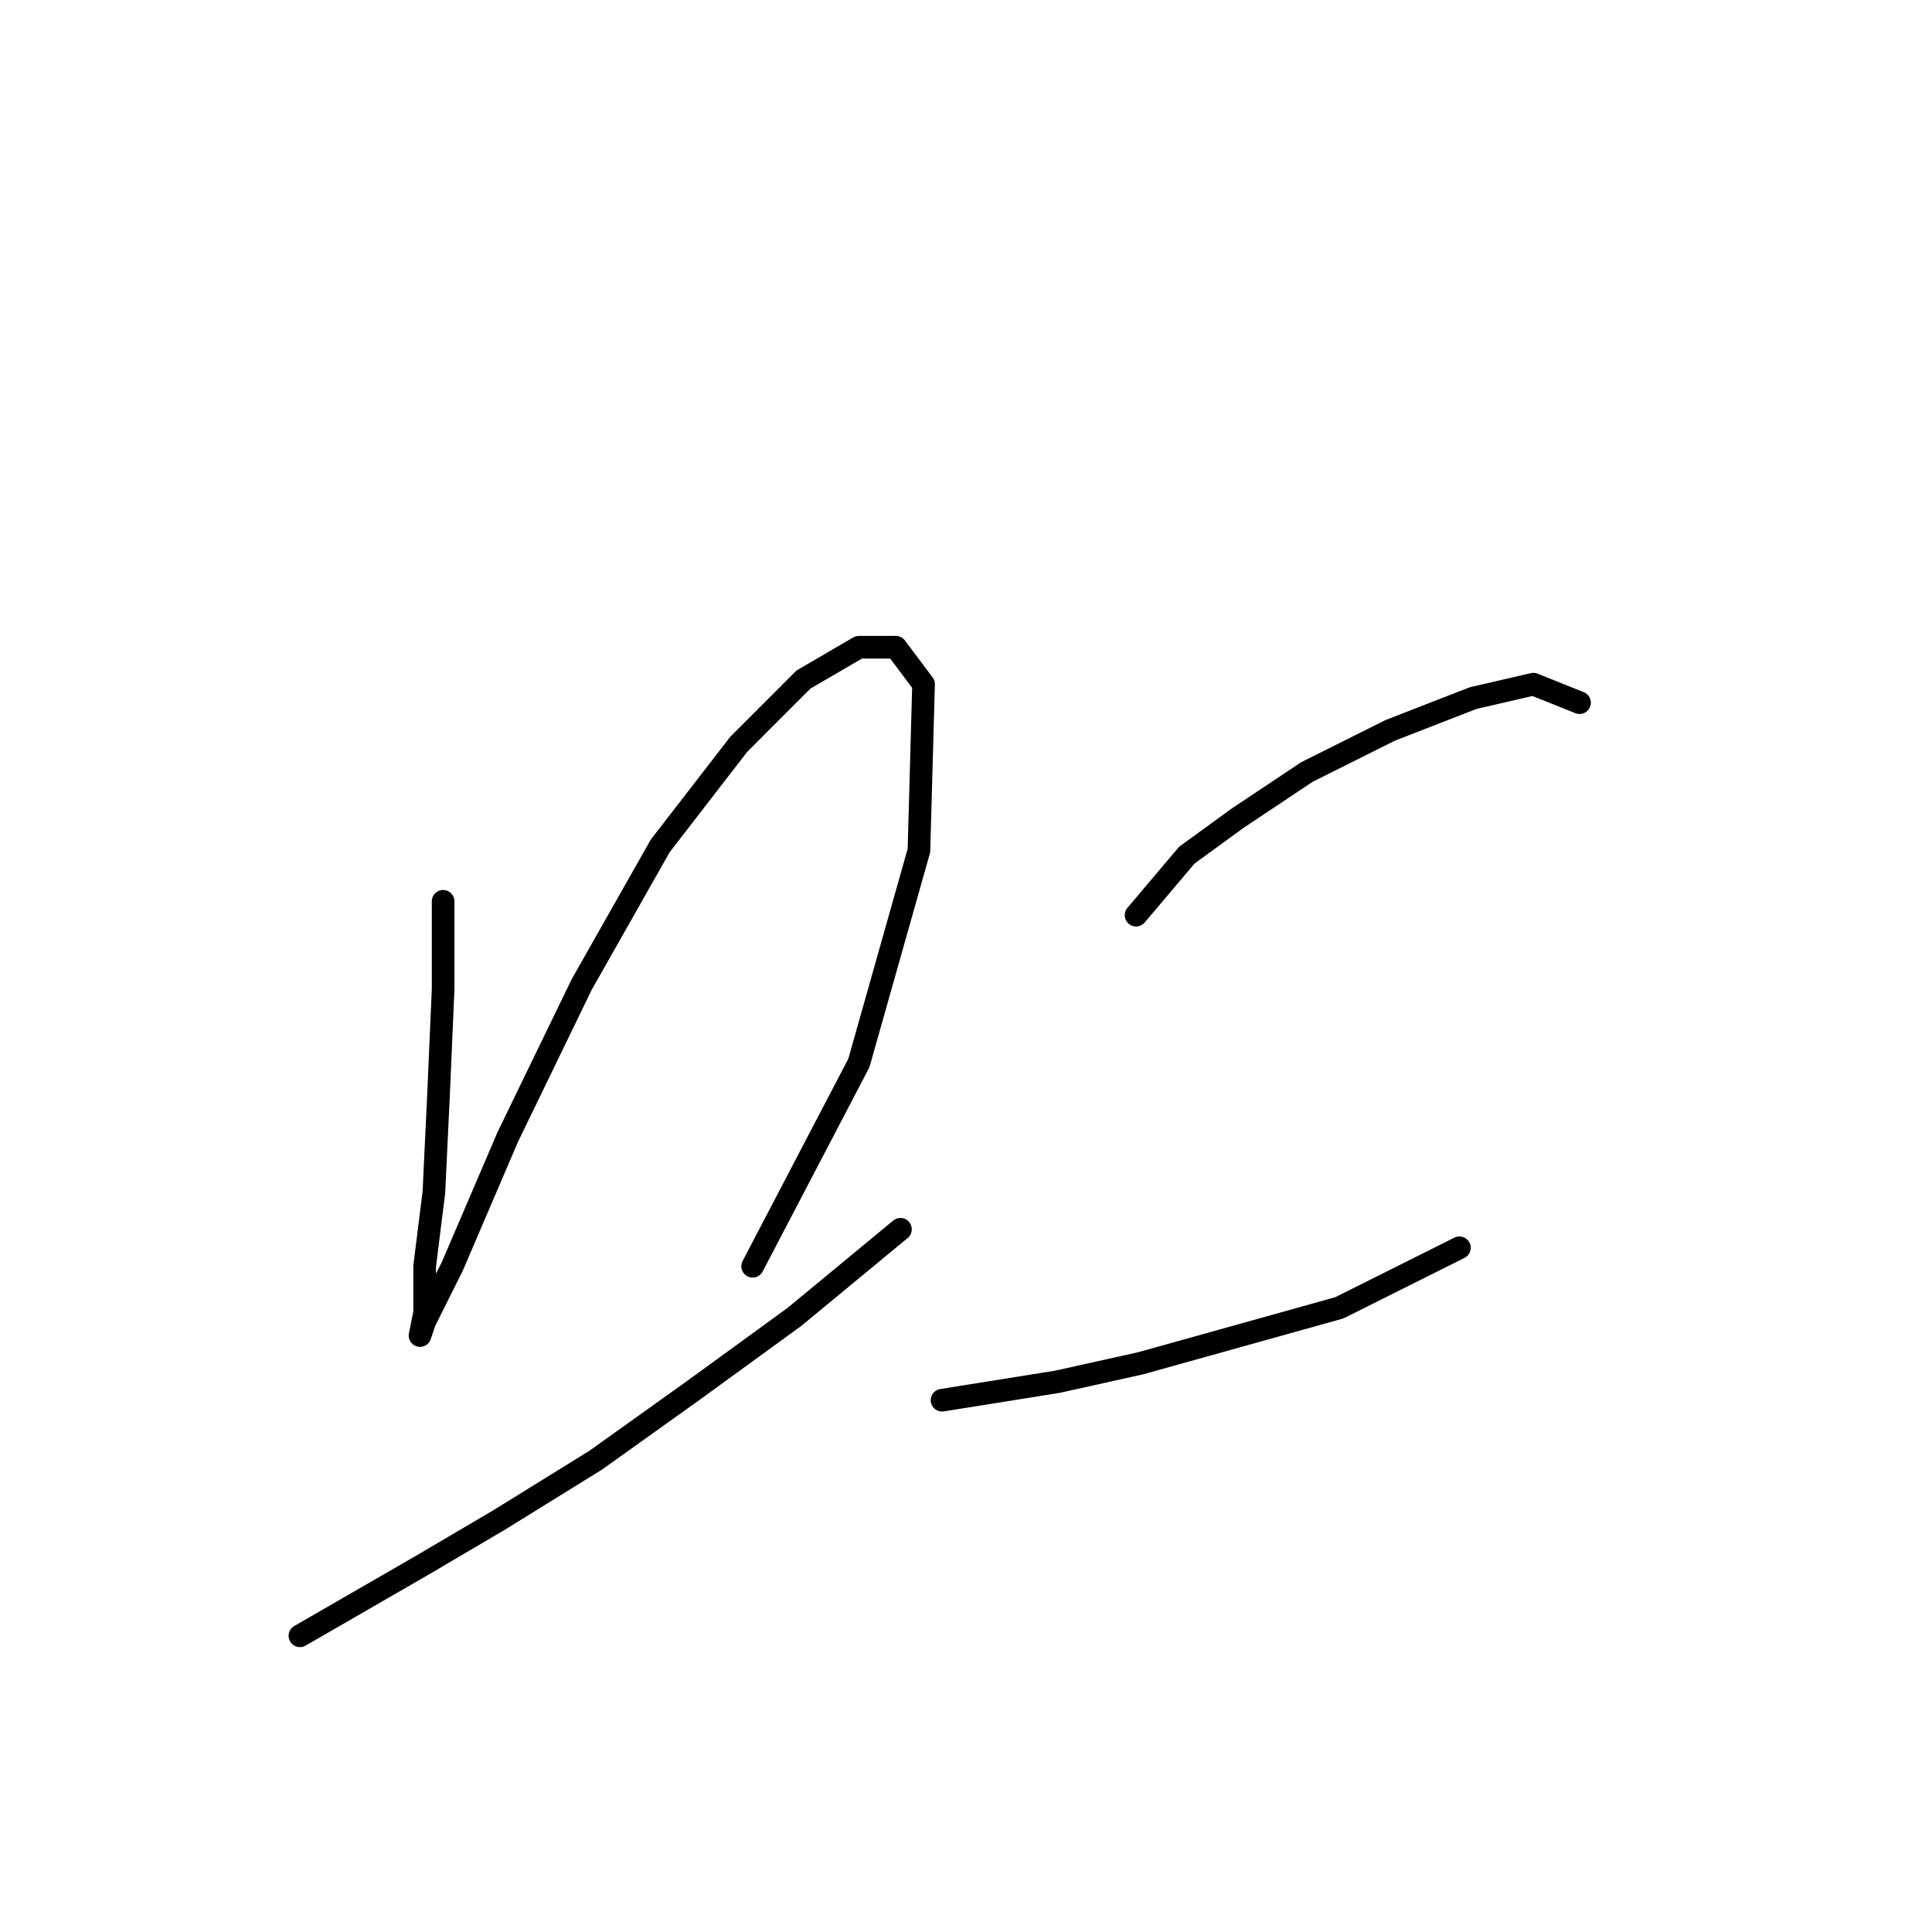 <?xml version="1.0" standalone="no"?>
    <svg width="256" height="256" xmlns="http://www.w3.org/2000/svg" version="1.1">
    <polyline stroke="black" stroke-width="3" stroke-linecap="round" fill="transparent" stroke-linejoin="round" points="58.716 119.428 58.716 131.058 58.104 145.137 57.492 157.991 56.268 167.785 56.268 173.906 55.656 176.966 56.268 175.13 59.941 167.785 67.286 150.646 77.08 130.446 87.486 112.082 97.892 98.616 106.461 90.046 113.807 85.762 118.704 85.762 122.376 90.658 121.764 112.695 113.807 140.852 99.728 167.785 99.728 167.785 " />
        <polyline stroke="black" stroke-width="3" stroke-linecap="round" fill="transparent" stroke-linejoin="round" points="39.741 216.754 55.656 207.572 66.062 201.451 78.916 193.494 91.771 184.312 105.237 174.518 119.316 162.888 119.316 162.888 " />
        <polyline stroke="black" stroke-width="3" stroke-linecap="round" fill="transparent" stroke-linejoin="round" points="150.534 121.264 157.267 113.307 164 108.41 173.182 102.289 184.2 96.78 195.218 92.495 203.175 90.658 209.296 93.107 209.296 93.107 " />
        <polyline stroke="black" stroke-width="3" stroke-linecap="round" fill="transparent" stroke-linejoin="round" points="124.825 185.536 140.128 183.088 151.146 180.639 177.466 173.294 193.381 165.336 193.381 165.336 " />
        </svg>